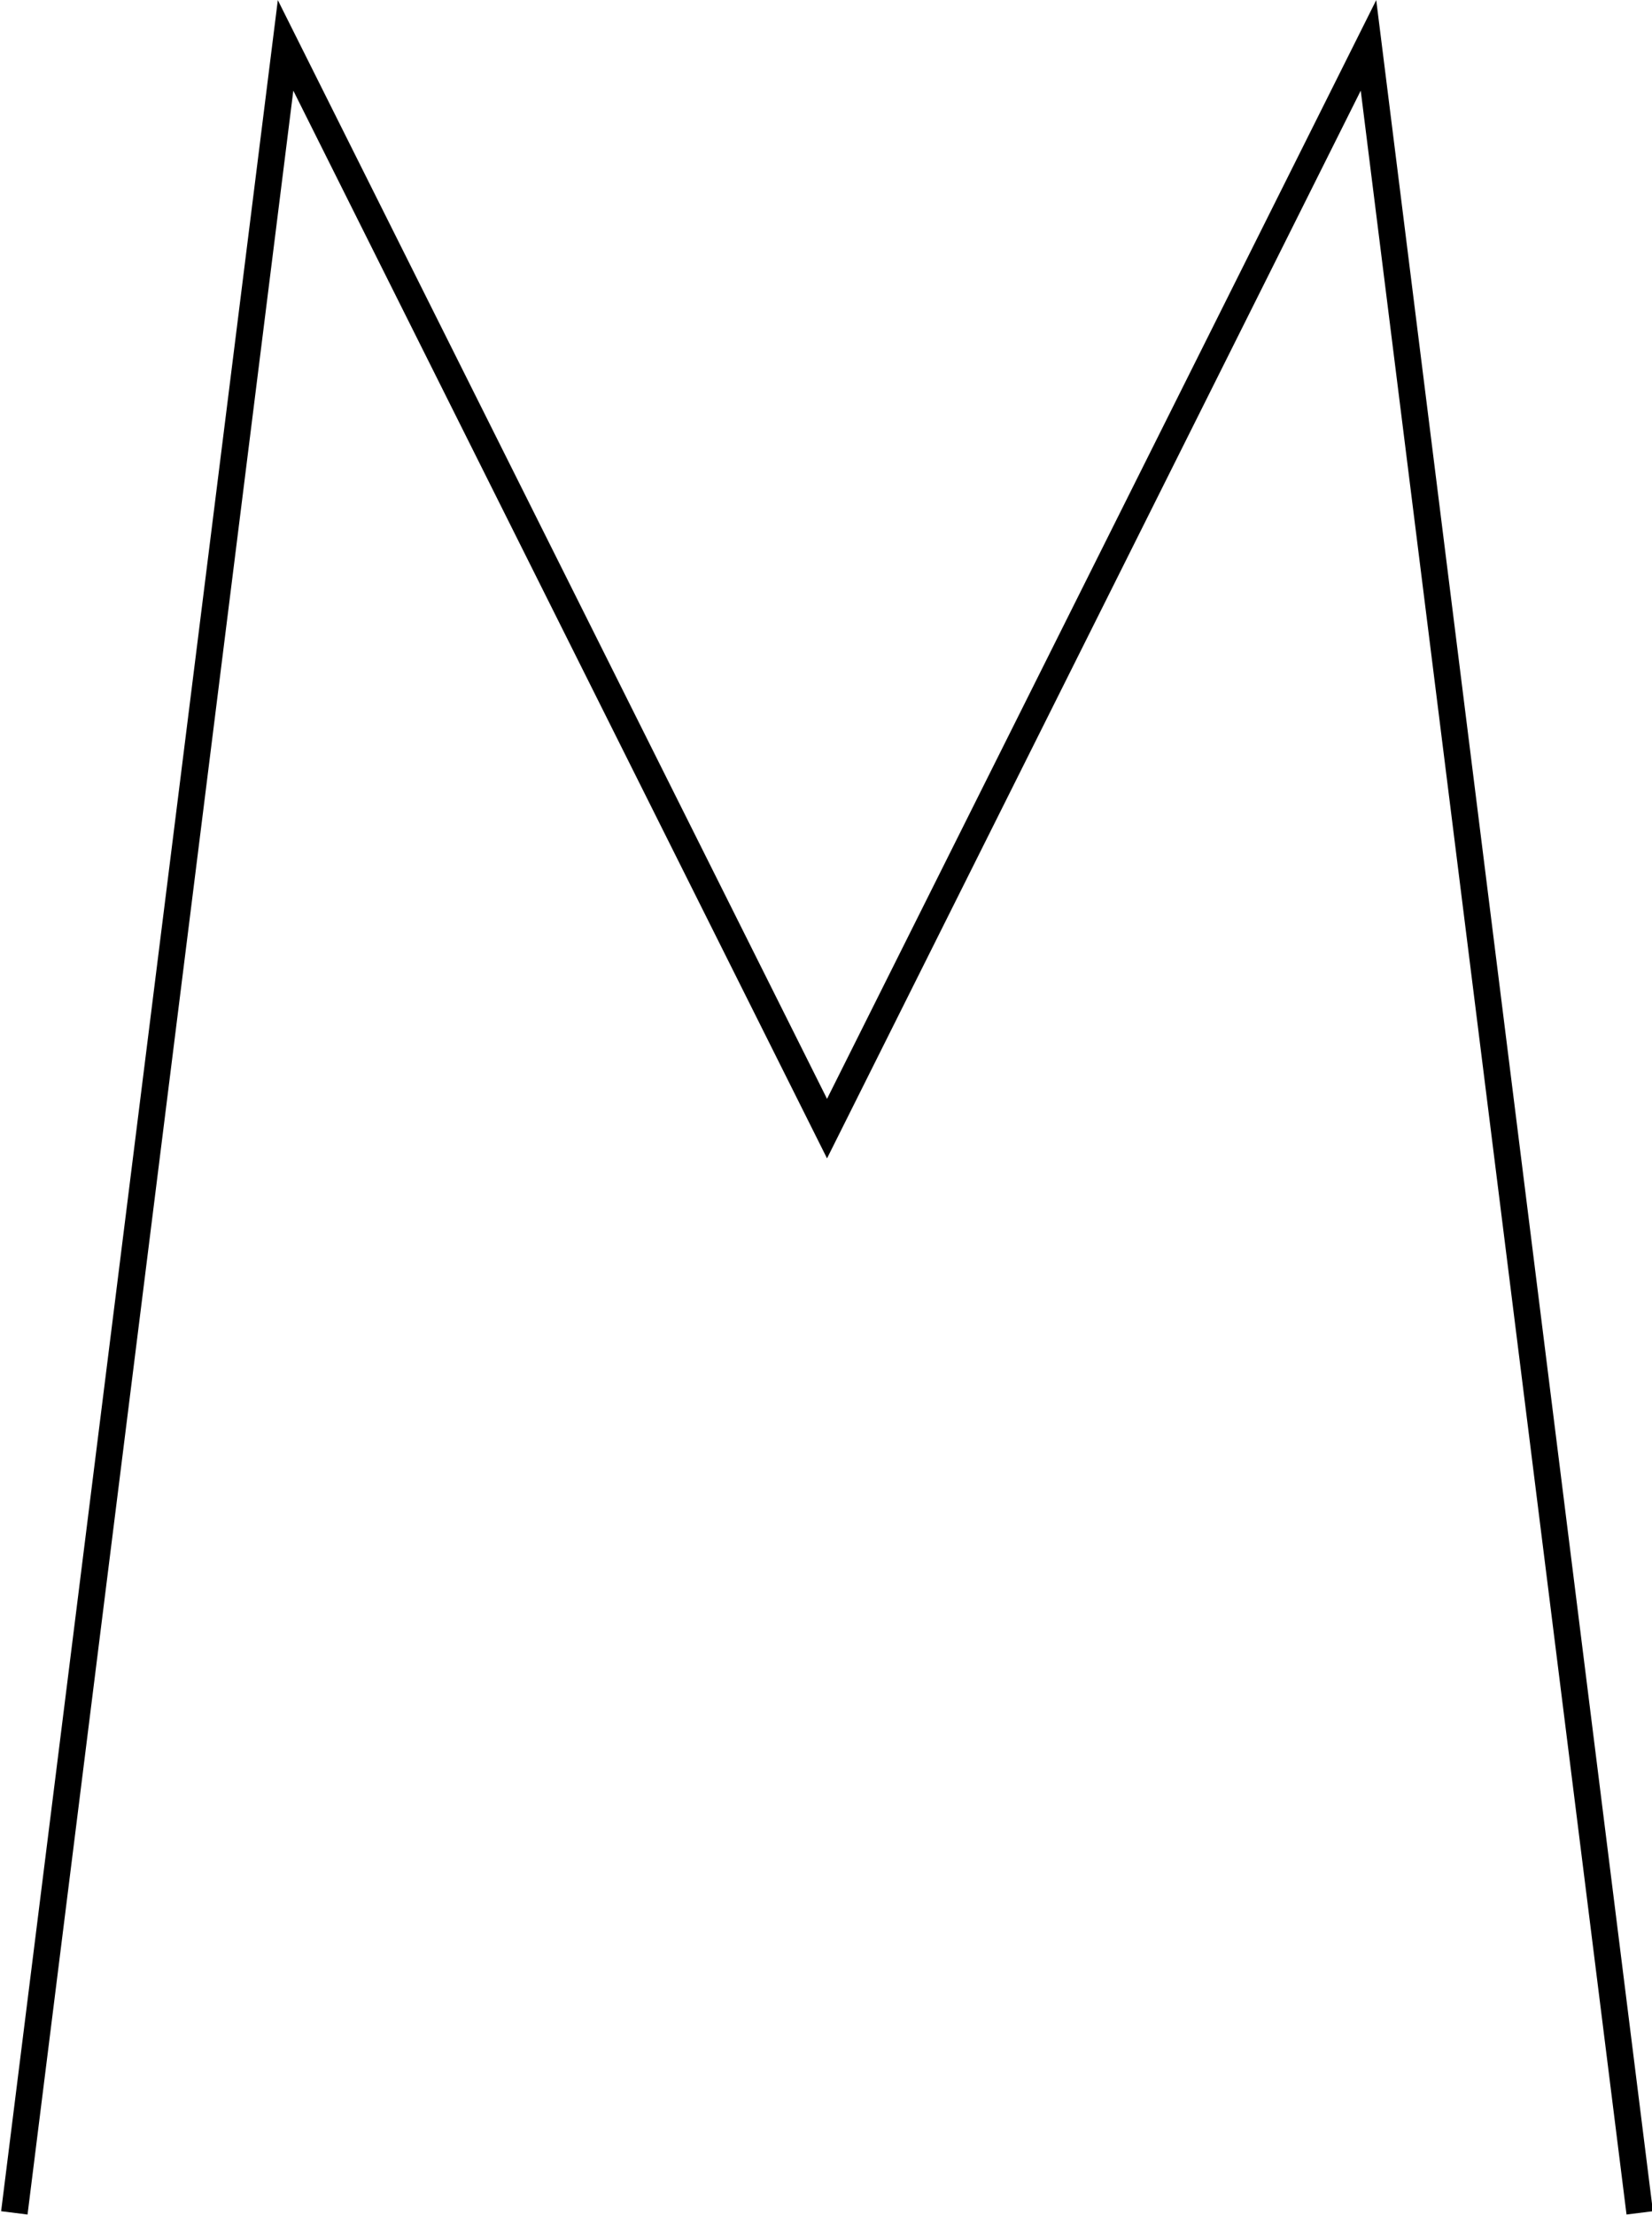 <?xml version="1.0" encoding="UTF-8" standalone="no"?>
<svg
   xmlns:dc="http://purl.org/dc/elements/1.1/"
   xmlns:cc="http://creativecommons.org/ns#"
   xmlns:rdf="http://www.w3.org/1999/02/22-rdf-syntax-ns#"
   xmlns:svg="http://www.w3.org/2000/svg"
   xmlns="http://www.w3.org/2000/svg"
   id="svg8"
   version="1.1"
   viewBox="0 0 1.614 2.163"
   height="8.176"
   width="6.099">
  <defs
     id="defs2" />
  <g
     transform="translate(-0.251,-286.372)"
     id="layer1">
    <path
       id="path993"
       d="m 0.265,288.533 0.265,-2.117 0.529,1.058 0.529,-1.058 0.265,2.117"
       style="opacity:1;vector-effect:none;fill:none;fill-opacity:1;stroke:#000000;stroke-width:0.026;stroke-linecap:butt;stroke-linejoin:miter;stroke-miterlimit:4;stroke-dasharray:none;stroke-dashoffset:0;stroke-opacity:1" />
  </g>
</svg>
